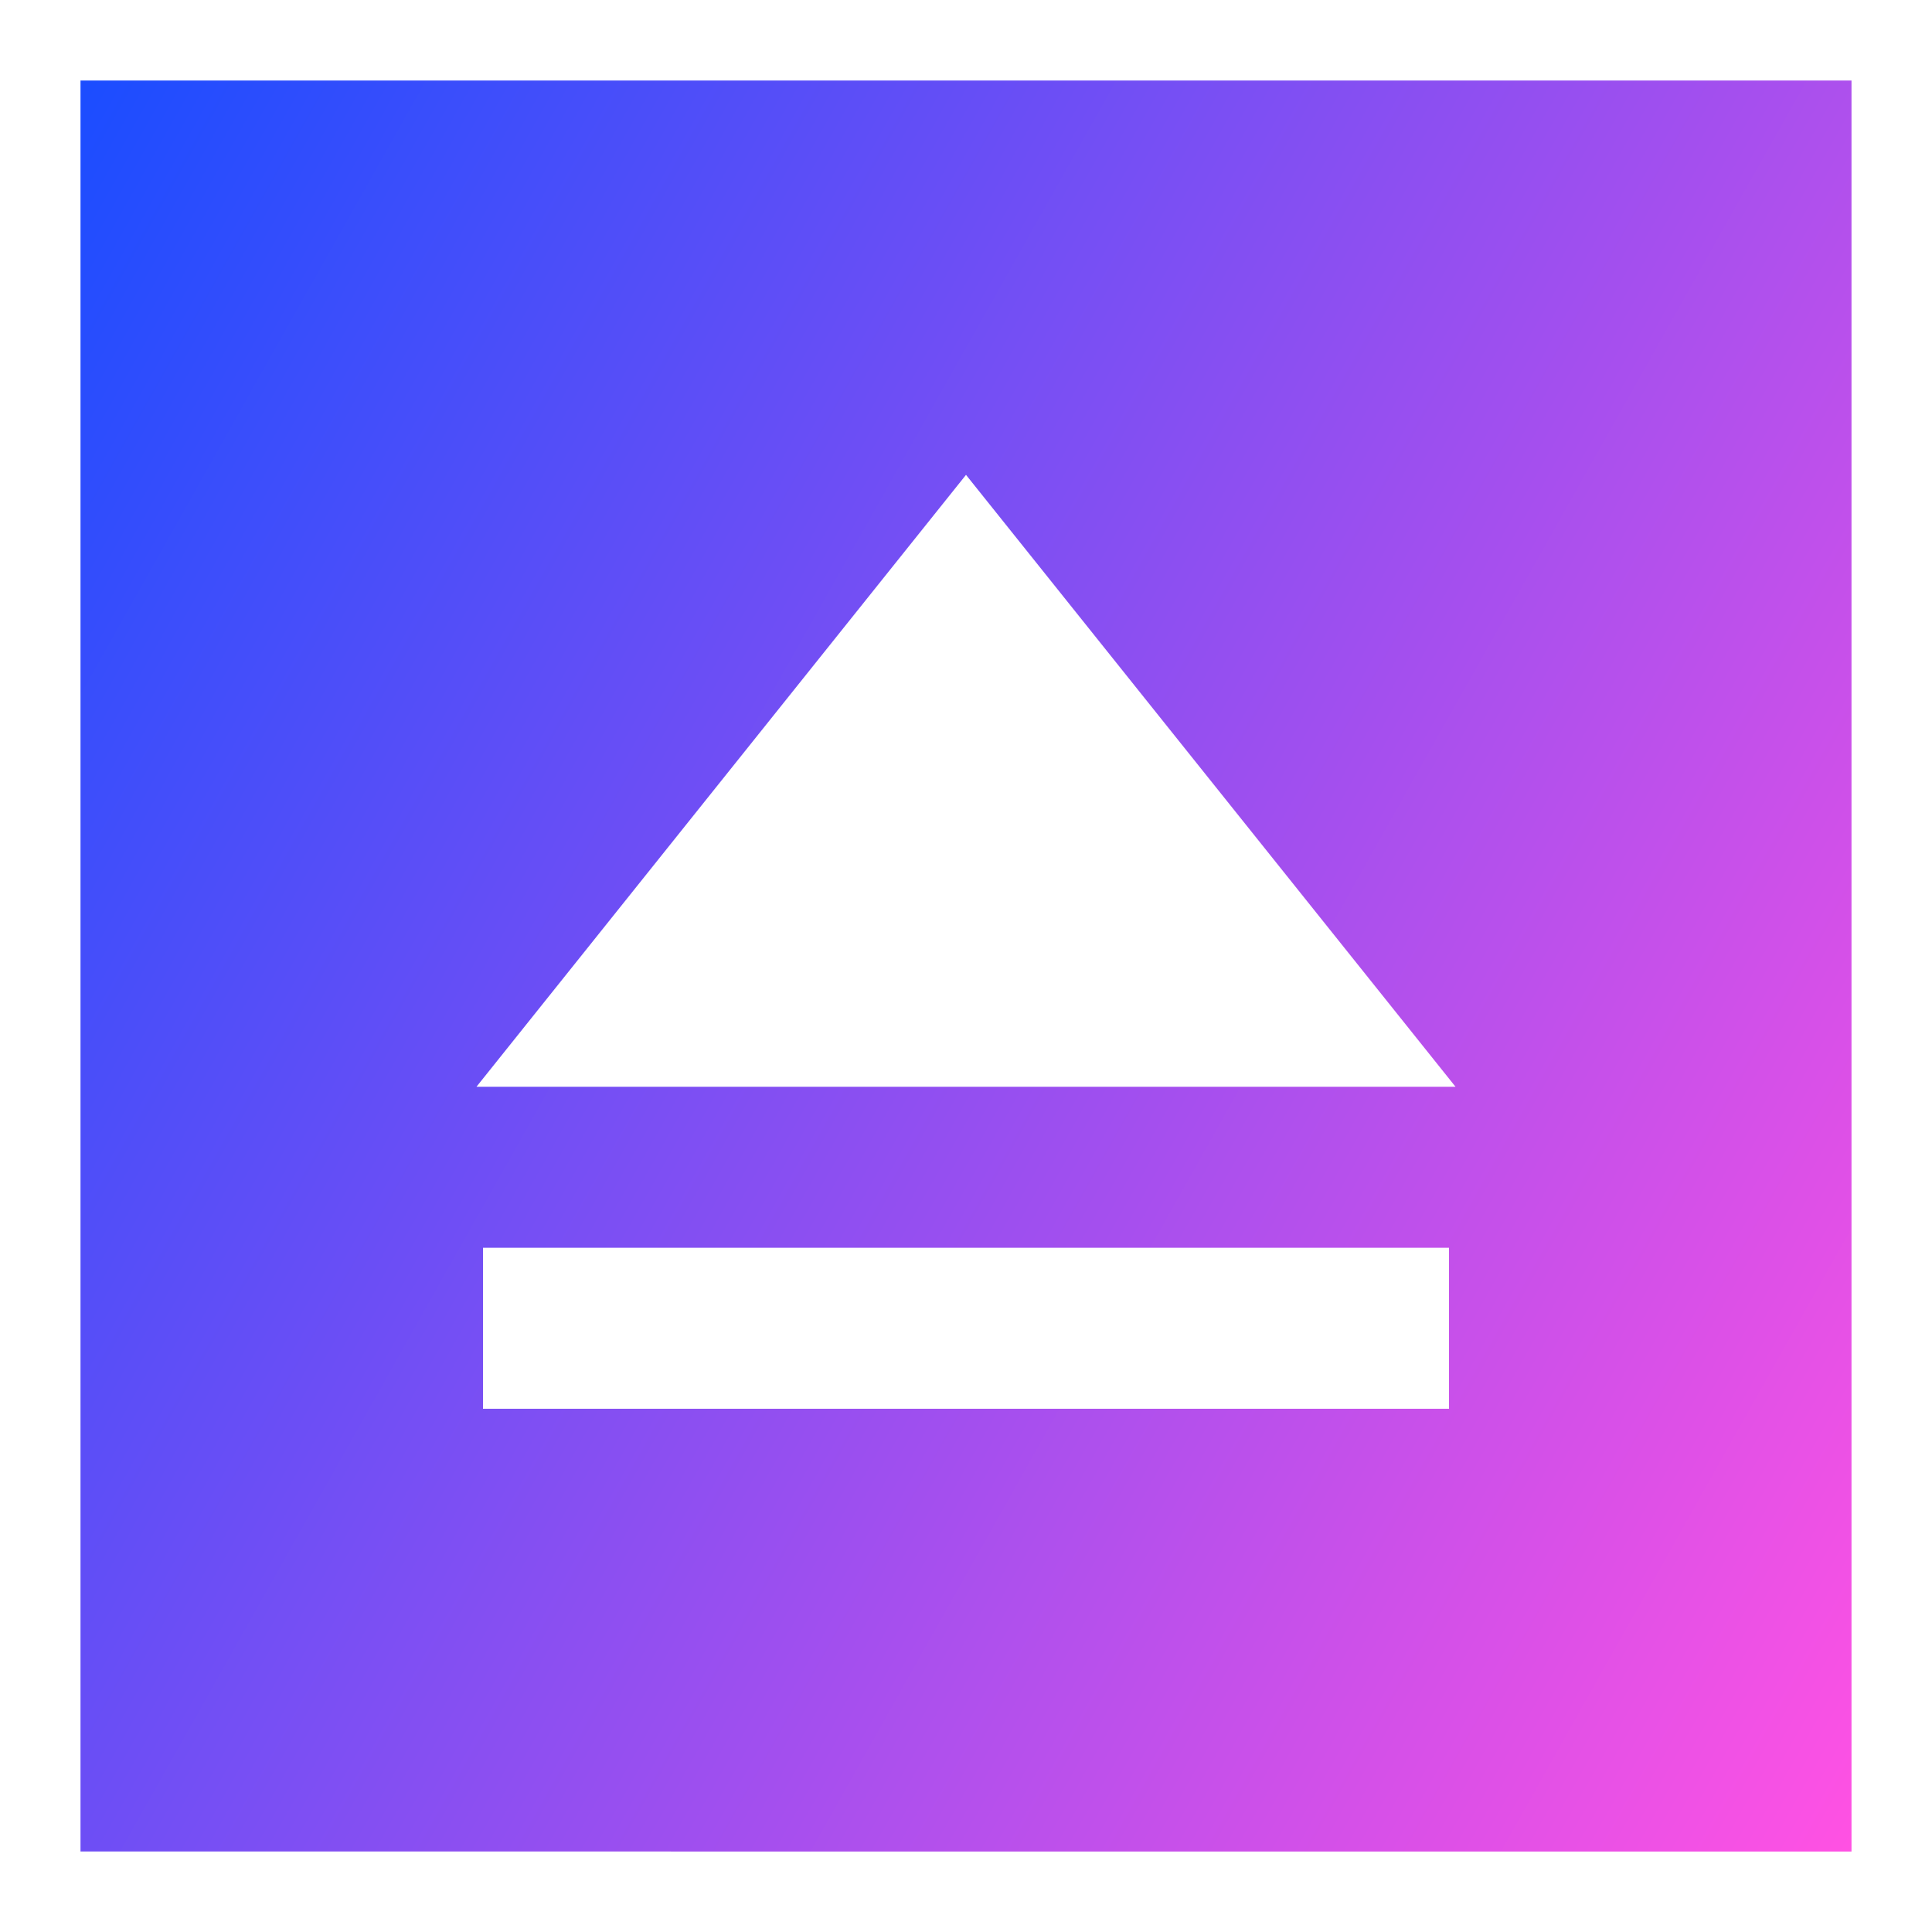 <svg xmlns="http://www.w3.org/2000/svg" fill="none" viewBox="0 0 24 24" id="Eject-Square--Streamline-Sharp-Gradient-Free">
  <desc>
    Eject Square Streamline Icon: https://streamlinehq.com
  </desc>
  <g id="Gradient/Computer Devices/eject-square--eject-unmount-dismount-remove-keyboard">
    <path id="Subtract" fill="url(#paint0_linear_628_18926)" fill-rule="evenodd" d="M1 1h22v22H1V1Zm11 4.899.781.976 4 5L18.081 13.5H5.919l1.3-1.625 4-5.0.781-.976ZM6 15.5v2H18v-2H6Z" clip-rule="evenodd"></path>
  </g>
  <defs>
    <linearGradient id="paint0_linear_628_18926" x1="22.926" x2="-3.127" y1="23.005" y2="8.349" gradientUnits="userSpaceOnUse">
      <stop stop-color="#ff51e3"></stop>
      <stop offset="1" stop-color="#1b4dff"></stop>
    </linearGradient>
  </defs>
</svg>